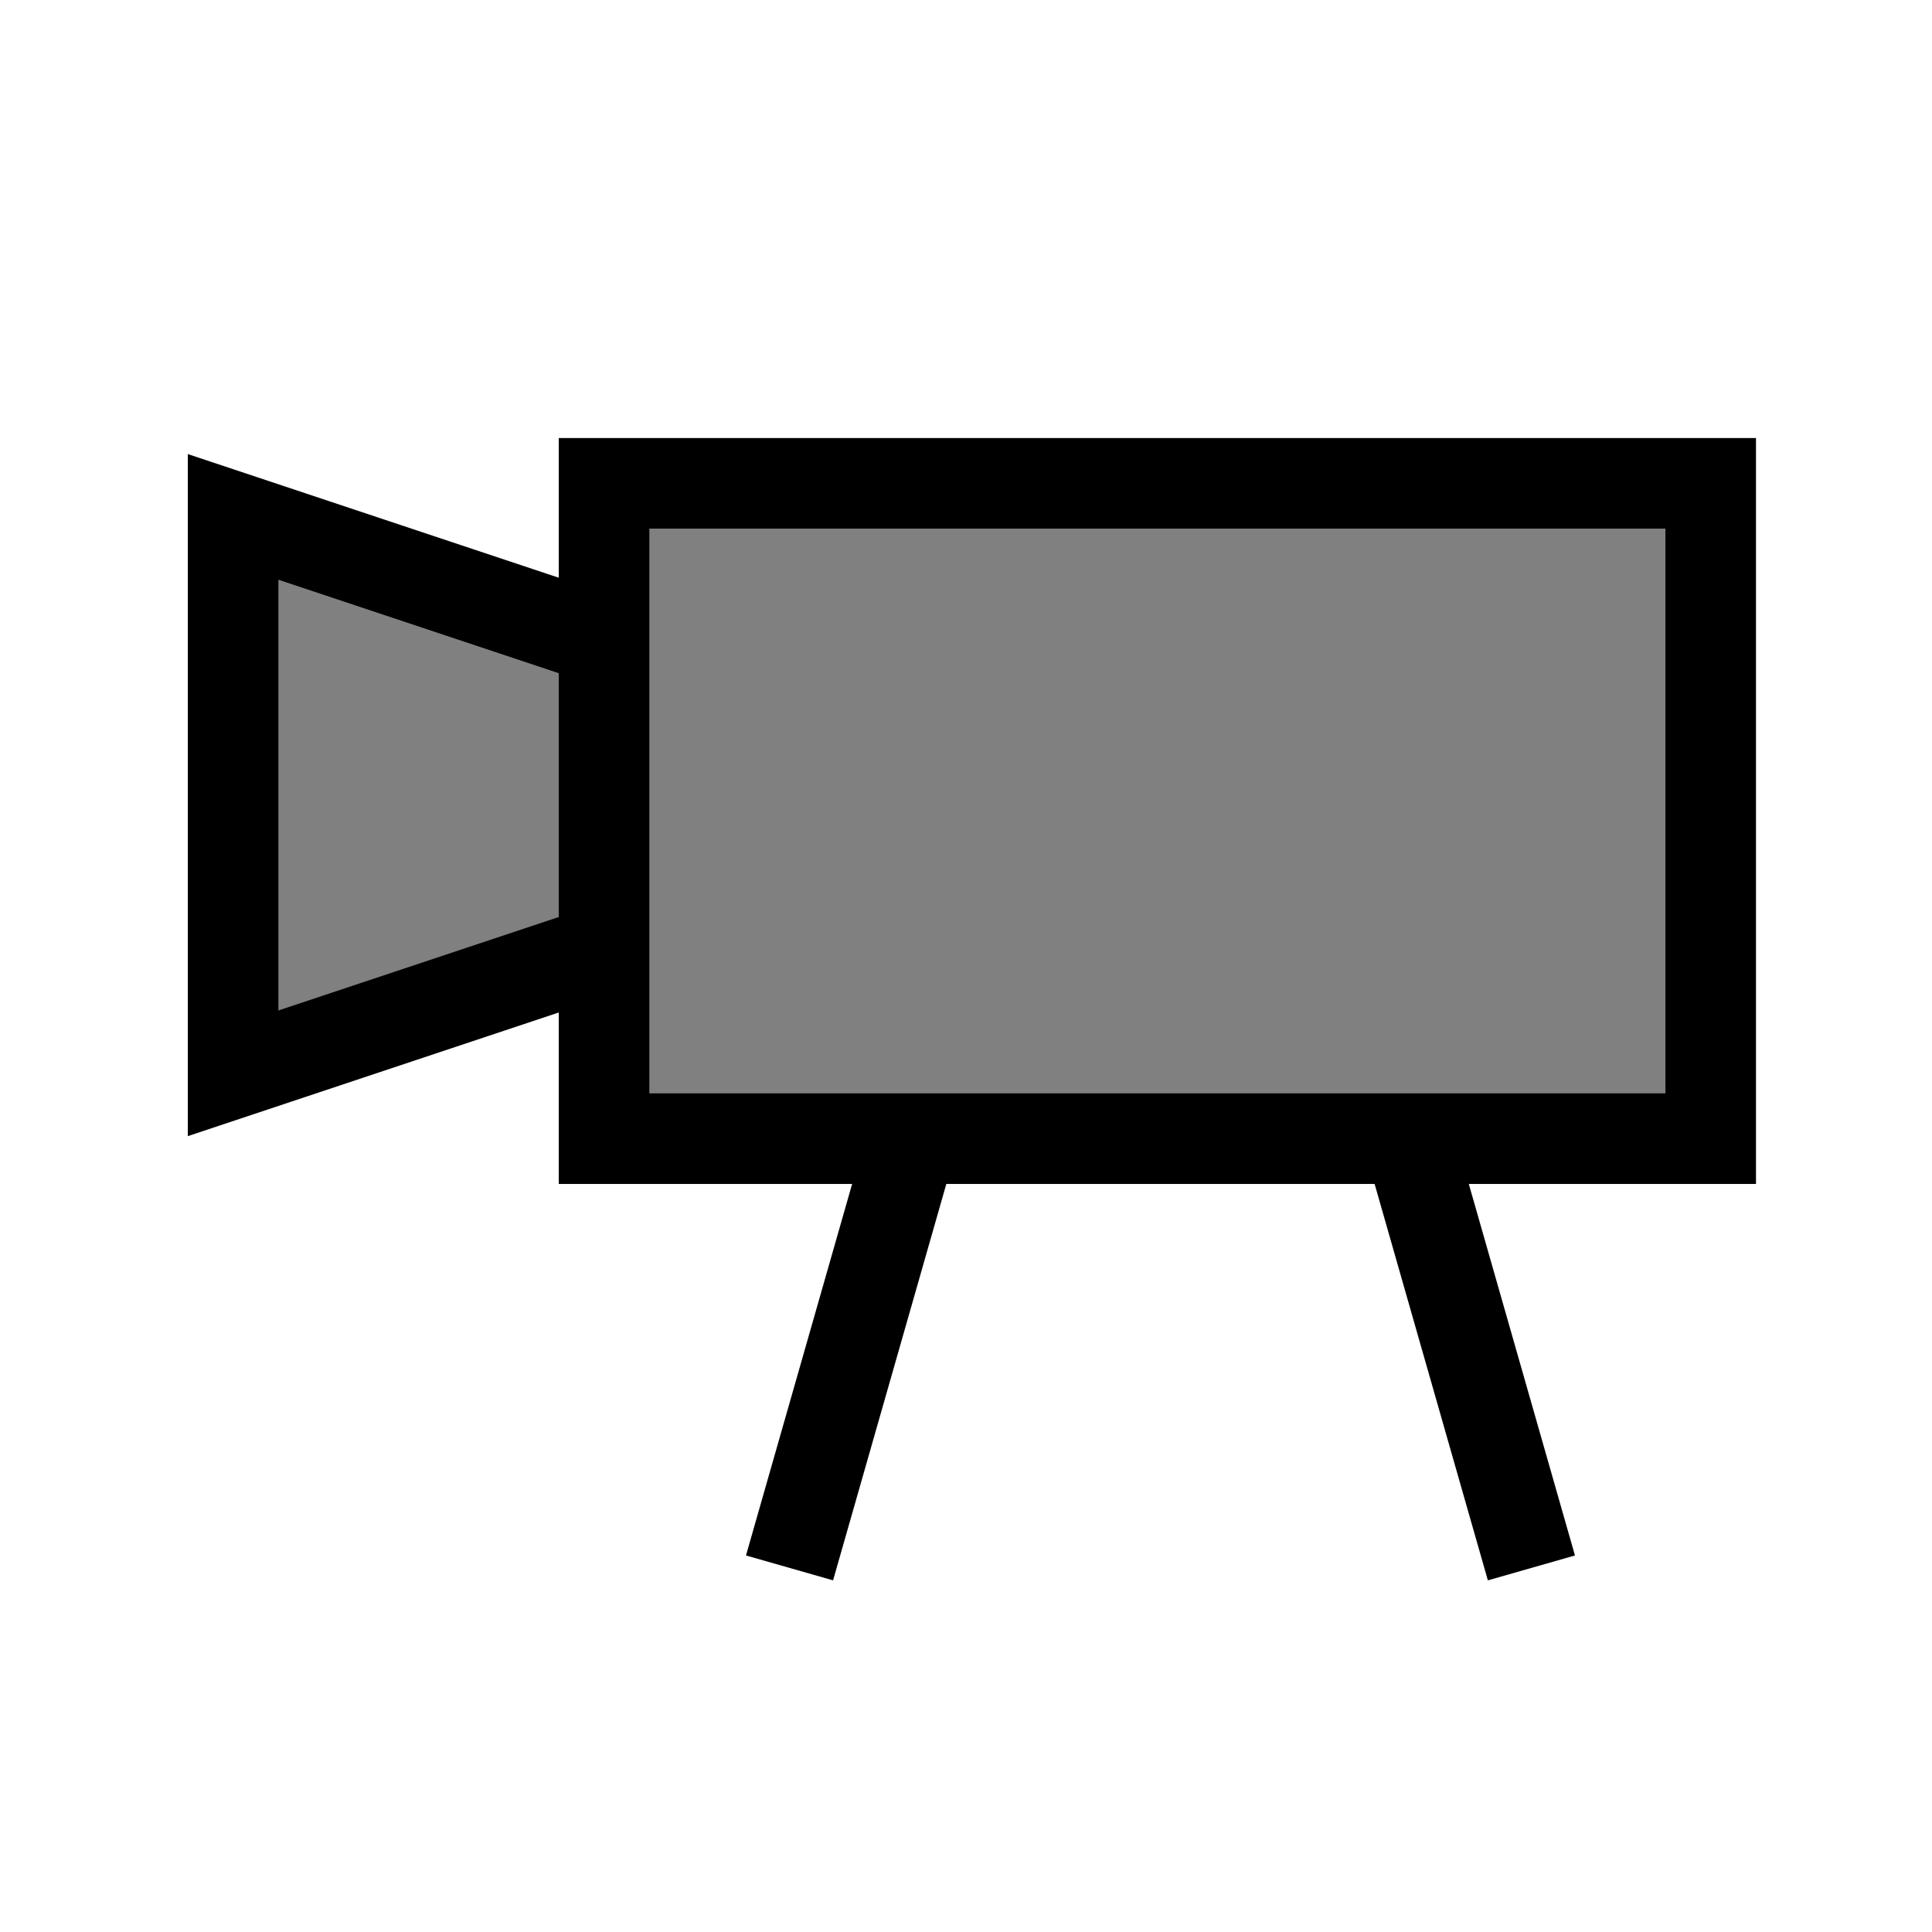 <?xml version="1.0" encoding="UTF-8" standalone="no"?>
<!-- Created with Inkscape (http://www.inkscape.org/) -->

<svg
   xmlns:dc="http://purl.org/dc/elements/1.1/"
   xmlns:cc="http://creativecommons.org/ns#"
   xmlns:rdf="http://www.w3.org/1999/02/22-rdf-syntax-ns#"
   xmlns:svg="http://www.w3.org/2000/svg"
   xmlns="http://www.w3.org/2000/svg"
   xmlns:sodipodi="http://sodipodi.sourceforge.net/DTD/sodipodi-0.dtd"
   xmlns:inkscape="http://www.inkscape.org/namespaces/inkscape"
   width="64"
   height="64"
   id="svg2"
   version="1.1"
   inkscape:version="0.47 r22583"
   sodipodi:docname="cameras.svg"
   inkscape:export-filename="E:\projects\gltestplus\textures\cameras.png"
   inkscape:export-xdpi="90"
   inkscape:export-ydpi="90">
  <defs
     id="defs4">
    <inkscape:perspective
       sodipodi:type="inkscape:persp3d"
       inkscape:vp_x="0 : 526.18109 : 1"
       inkscape:vp_y="0 : 1000 : 0"
       inkscape:vp_z="744.09448 : 526.18109 : 1"
       inkscape:persp3d-origin="372.04724 : 350.78739 : 1"
       id="perspective10" />
    <inkscape:perspective
       id="perspective3502"
       inkscape:persp3d-origin="0.5 : 0.33333333 : 1"
       inkscape:vp_z="1 : 0.5 : 1"
       inkscape:vp_y="0 : 1000 : 0"
       inkscape:vp_x="0 : 0.5 : 1"
       sodipodi:type="inkscape:persp3d" />
    <inkscape:perspective
       id="perspective3657"
       inkscape:persp3d-origin="0.5 : 0.33333333 : 1"
       inkscape:vp_z="1 : 0.5 : 1"
       inkscape:vp_y="0 : 1000 : 0"
       inkscape:vp_x="0 : 0.5 : 1"
       sodipodi:type="inkscape:persp3d" />
    <inkscape:perspective
       id="perspective3783"
       inkscape:persp3d-origin="0.5 : 0.33333333 : 1"
       inkscape:vp_z="1 : 0.5 : 1"
       inkscape:vp_y="0 : 1000 : 0"
       inkscape:vp_x="0 : 0.5 : 1"
       sodipodi:type="inkscape:persp3d" />
  </defs>
  <sodipodi:namedview
     id="base"
     pagecolor="#ffffff"
     bordercolor="#666666"
     borderopacity="1.0"
     inkscape:pageopacity="0.0"
     inkscape:pageshadow="2"
     inkscape:zoom="11.2"
     inkscape:cx="-12.681149"
     inkscape:cy="31.504561"
     inkscape:document-units="px"
     inkscape:current-layer="layer1"
     showgrid="true"
     gridtolerance="10000"
     inkscape:window-width="1920"
     inkscape:window-height="1018"
     inkscape:window-x="-8"
     inkscape:window-y="-8"
     inkscape:window-maximized="1">
    <inkscape:grid
       type="xygrid"
       id="grid3331"
       empspacing="5"
       visible="true"
       enabled="true"
       snapvisiblegridlinesonly="true"
       dotted="false"
       spacingx="4px"
       spacingy="4px" />
    <sodipodi:guide
       position="0,0"
       orientation="0,64"
       id="guide4118" />
    <sodipodi:guide
       position="64,0"
       orientation="-64,0"
       id="guide4120" />
    <sodipodi:guide
       position="64,64"
       orientation="0,-64"
       id="guide4122" />
    <sodipodi:guide
       position="0,64"
       orientation="64,0"
       id="guide4124" />
  </sodipodi:namedview>
  <g
     inkscape:label="レイヤー 1"
     inkscape:groupmode="layer"
     id="layer1"
     transform="translate(0,-988.362)">
    <g
       id="g3714"
       transform="matrix(2.048,0,0,2.048,-31.19,950.189)"
       style="stroke:#000000;stroke-opacity:1;stroke-width:1.465;stroke-miterlimit:4;stroke-dasharray:none">
      <path
         sodipodi:nodetypes="cccc"
         id="path2936"
         d="m 25,29 -6,-2 0,9 6,-2"
         style="fill:#808080;fill-opacity:1;stroke:#000000;stroke-width:1.465;stroke-linecap:butt;stroke-linejoin:miter;stroke-miterlimit:4;stroke-opacity:1;stroke-dasharray:none" />
      <rect
         y="26.457"
         x="25"
         height="10.6"
         width="17.9"
         id="rect2934"
         style="fill:#808080;fill-opacity:1;fill-rule:nonzero;stroke:#000000;stroke-width:1.465;stroke-miterlimit:4;stroke-opacity:1;stroke-dasharray:none" />
      <path
         id="path3710"
         d="m 38,37 2,7 0,0"
         style="fill:none;stroke:#000000;stroke-width:1.465;stroke-linecap:butt;stroke-linejoin:miter;stroke-miterlimit:4;stroke-opacity:1;stroke-dasharray:none" />
      <path
         sodipodi:nodetypes="cc"
         id="path3712"
         d="m 30,37 -2,7"
         style="fill:none;stroke:#000000;stroke-width:1.465;stroke-linecap:butt;stroke-linejoin:miter;stroke-miterlimit:4;stroke-opacity:1;stroke-dasharray:none" />
    </g>
  </g>
</svg>
